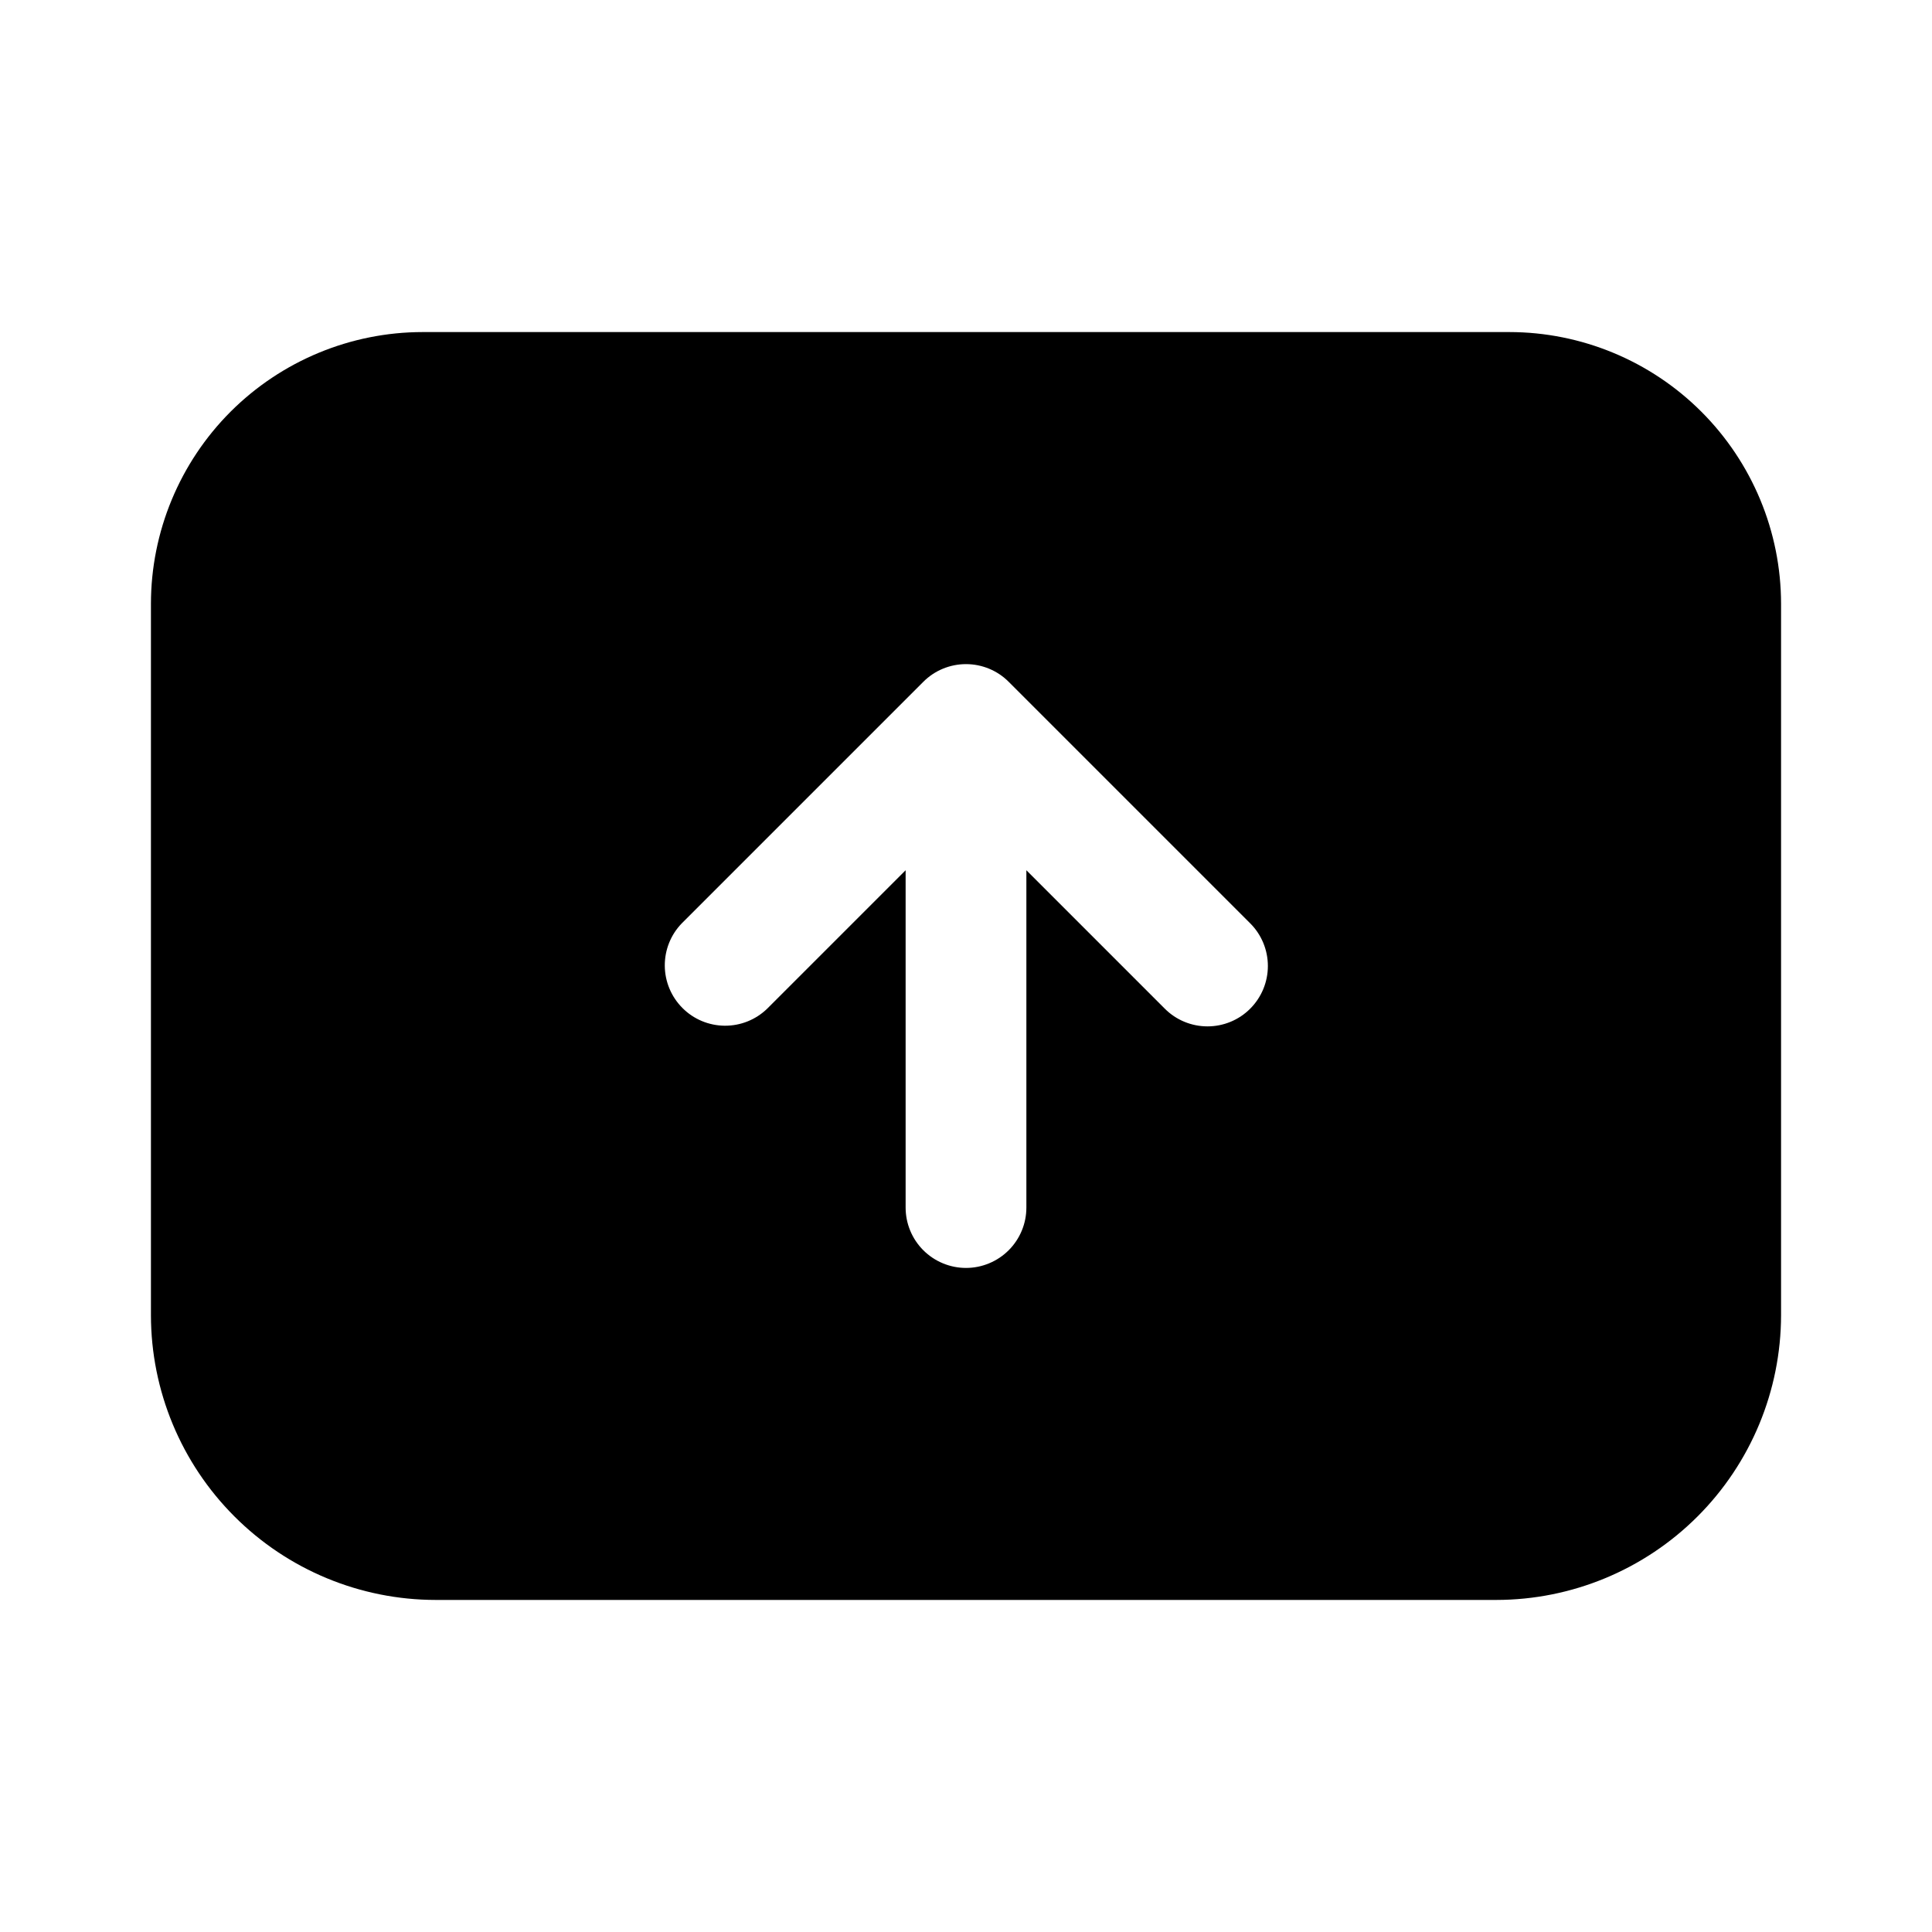 <svg width="32" height="32" viewBox="0 0 32 32" fill="none" xmlns="http://www.w3.org/2000/svg">
<path d="M25 5.5H7C5.807 5.501 4.663 5.976 3.819 6.819C2.976 7.663 2.501 8.807 2.5 10V21.784C2.501 23.034 2.999 24.233 3.883 25.117C4.767 26.002 5.966 26.499 7.216 26.5H24.784C26.034 26.499 27.233 26.001 28.117 25.117C29.001 24.233 29.498 23.034 29.5 21.784V10C29.499 8.807 29.024 7.663 28.18 6.819C27.337 5.976 26.193 5.501 25 5.5ZM20.707 16.707C20.52 16.895 20.265 17 20 17C19.735 17 19.48 16.895 19.293 16.707L17 14.414V20.001C17 20.266 16.895 20.52 16.707 20.708C16.52 20.895 16.265 21.001 16 21.001C15.735 21.001 15.48 20.895 15.293 20.708C15.105 20.52 15 20.266 15 20.001V14.414L12.707 16.707C12.518 16.89 12.266 16.991 12.003 16.989C11.741 16.987 11.489 16.882 11.304 16.696C11.118 16.51 11.013 16.259 11.011 15.997C11.009 15.734 11.11 15.481 11.293 15.293L15.293 11.293C15.48 11.105 15.735 11 16 11C16.265 11 16.52 11.105 16.707 11.293L20.707 15.293C20.895 15.48 21 15.735 21 16C21 16.265 20.895 16.519 20.707 16.707L20.707 16.707Z" fill="black"/>
</svg>
